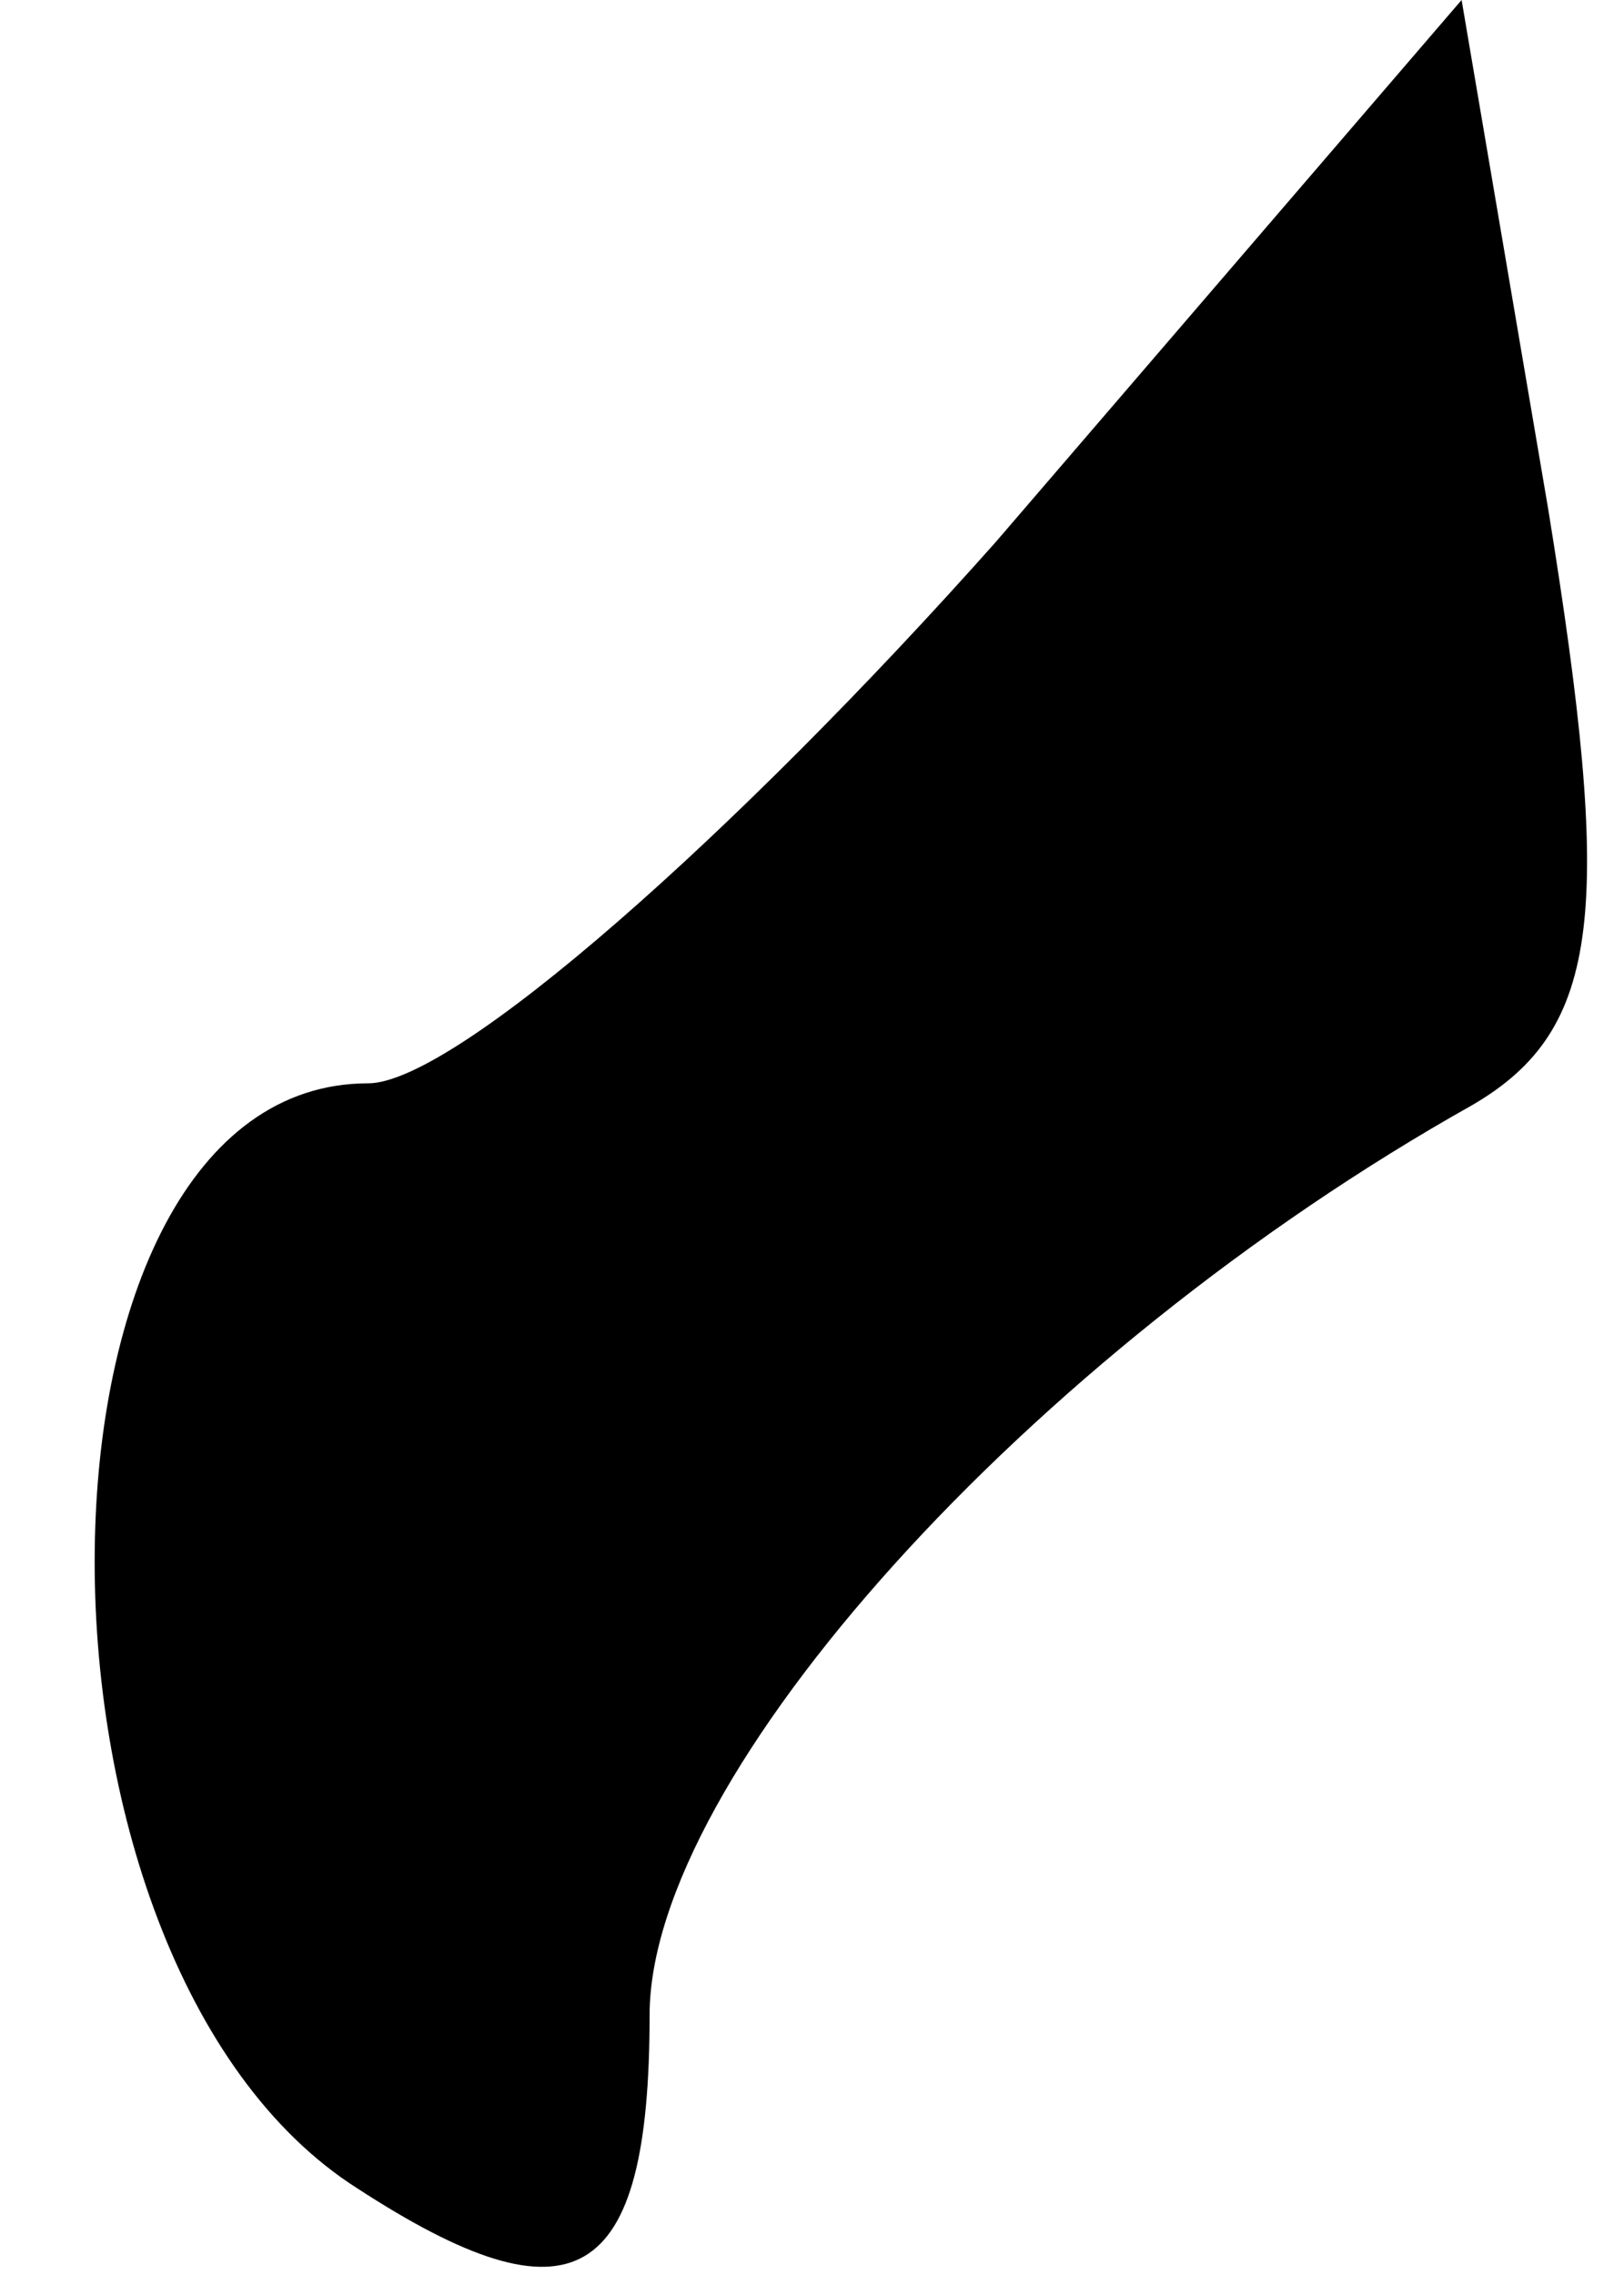 <?xml version="1.0" standalone="no"?>
<!DOCTYPE svg PUBLIC "-//W3C//DTD SVG 20010904//EN"
 "http://www.w3.org/TR/2001/REC-SVG-20010904/DTD/svg10.dtd">
<svg version="1.0" xmlns="http://www.w3.org/2000/svg"
 width="15pt" height="21pt" viewBox="0 0 15 21"
 preserveAspectRatio="xMidYMid meet">
<g transform="translate(0,21) scale(0.1,-0.1)"
fill="#000000" stroke="none">
<path fill="#000000" stroke="none" d="M92 160 c-24 -27 -50 -50 -58 -50 -33
0 -34 -81 -1 -102 20 -13 27 -9 27 16 0 22 35 61 76 84 12 7 13 18 7 55 l-8
47 -43 -50z"/>
</g>
</svg>
